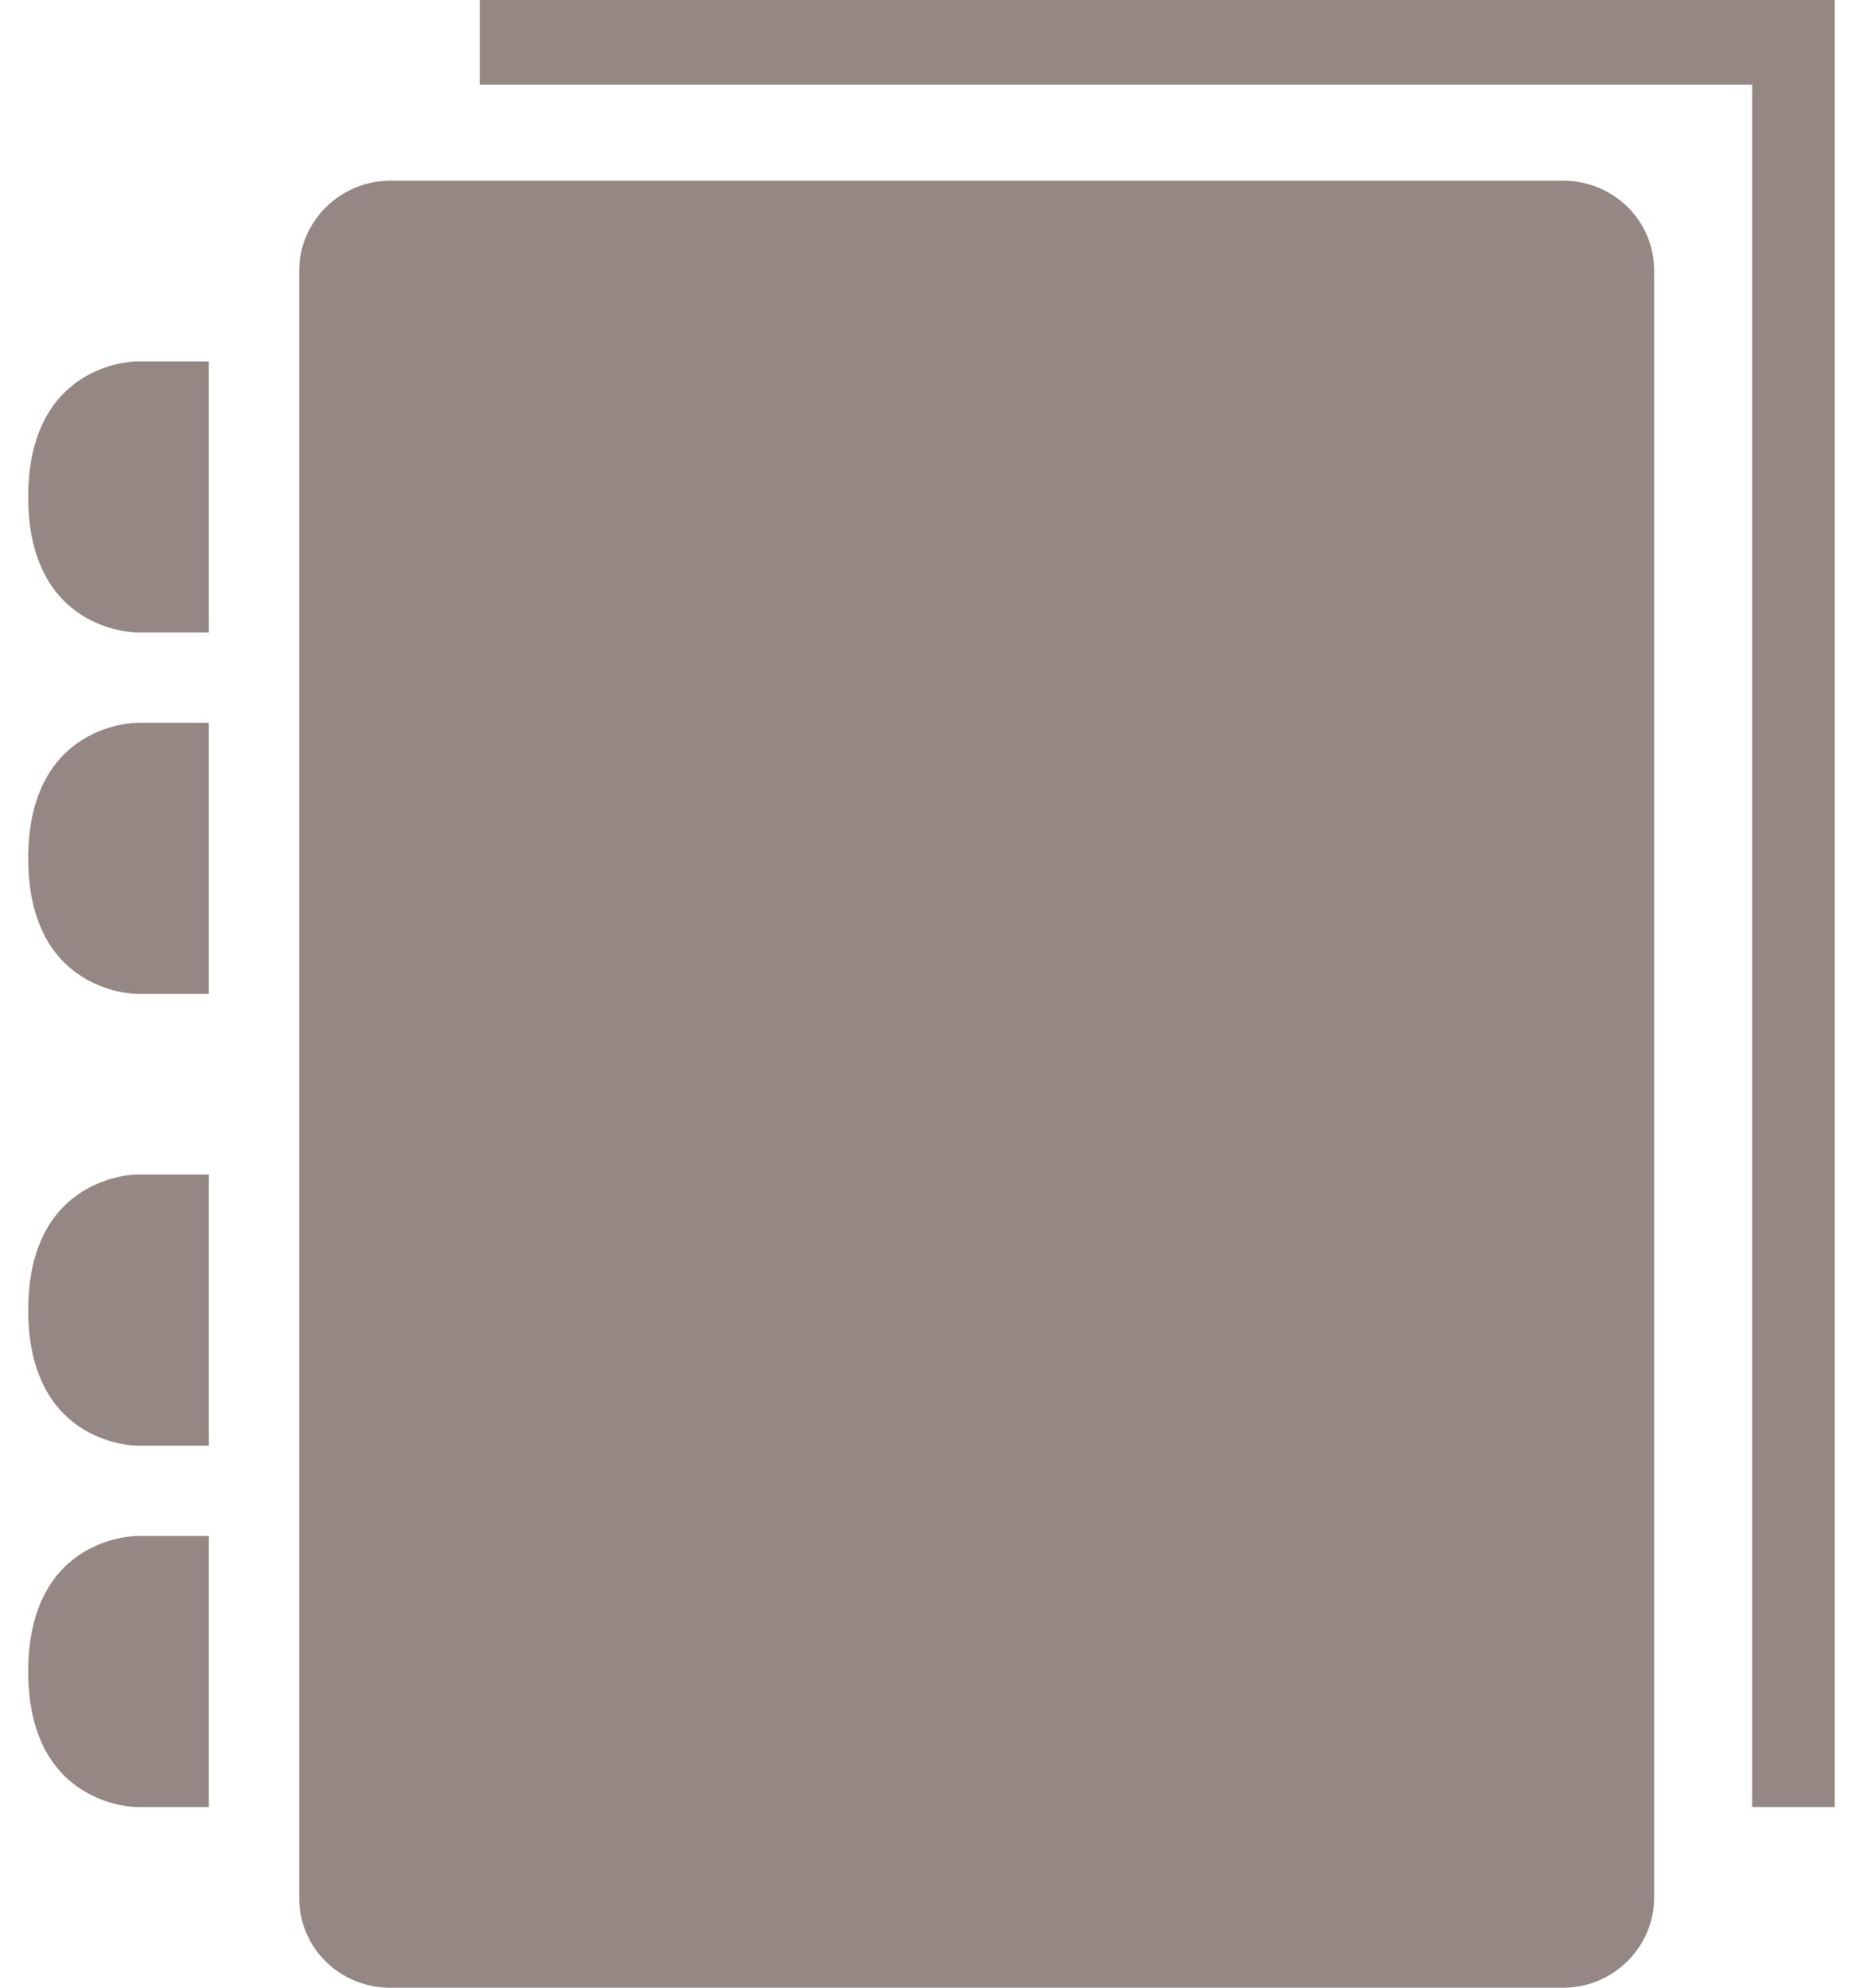 <?xml version="1.0" ?><svg height="16px" version="1.1" viewBox="0 0 20 22" width="15px" xmlns="http://www.w3.org/2000/svg" xmlns:sketch="http://www.bohemiancoding.com/sketch/ns" xmlns:xlink="http://www.w3.org/1999/xlink"><title/><defs><path d="M4.007,2 C3.451,2 3,2.455 3,2.992 L3,21.008 C3,21.556 3.449,22 4.007,22 L16.993,22 C17.549,22 18,21.545 18,21.008 L18,2.992 C18,2.444 17.551,2 16.993,2 L4.007,2 Z M1.2,17 C1.2,17 6.03963516e-08,17 0,18.5 C-3.49679738e-08,20 1.2,20 1.2,20 L2,20 L2,17 L1.2,17 Z M1.2,13 C1.2,13 6.03963516e-08,13 0,14.5 C-3.49679738e-08,16 1.2,16 1.2,16 L2,16 L2,13 L1.2,13 Z M1.2,8 C1.2,8 6.03963516e-08,8 0,9.5 C-3.49679738e-08,11 1.2,11 1.2,11 L2,11 L2,8 L1.2,8 Z M1.2,4 C1.2,4 6.03963516e-08,4 0,5.5 C-3.49679738e-08,7 1.2,7 1.2,7 L2,7 L2,4 L1.2,4 Z M5,0.938 L19.086,0.938 L19.086,20 L20,20 L20,0 L5,0 L5,0.938 Z" id="path-1"/></defs><g fill="none" fill-rule="evenodd" id="miu" stroke="none" stroke-width="1"><g id="editor_notebook_glyph"><use fill="#948784" fill-rule="evenodd" xlink:href="#path-1"/><use fill="none" xlink:href="#path-1"/></g></g></svg>
